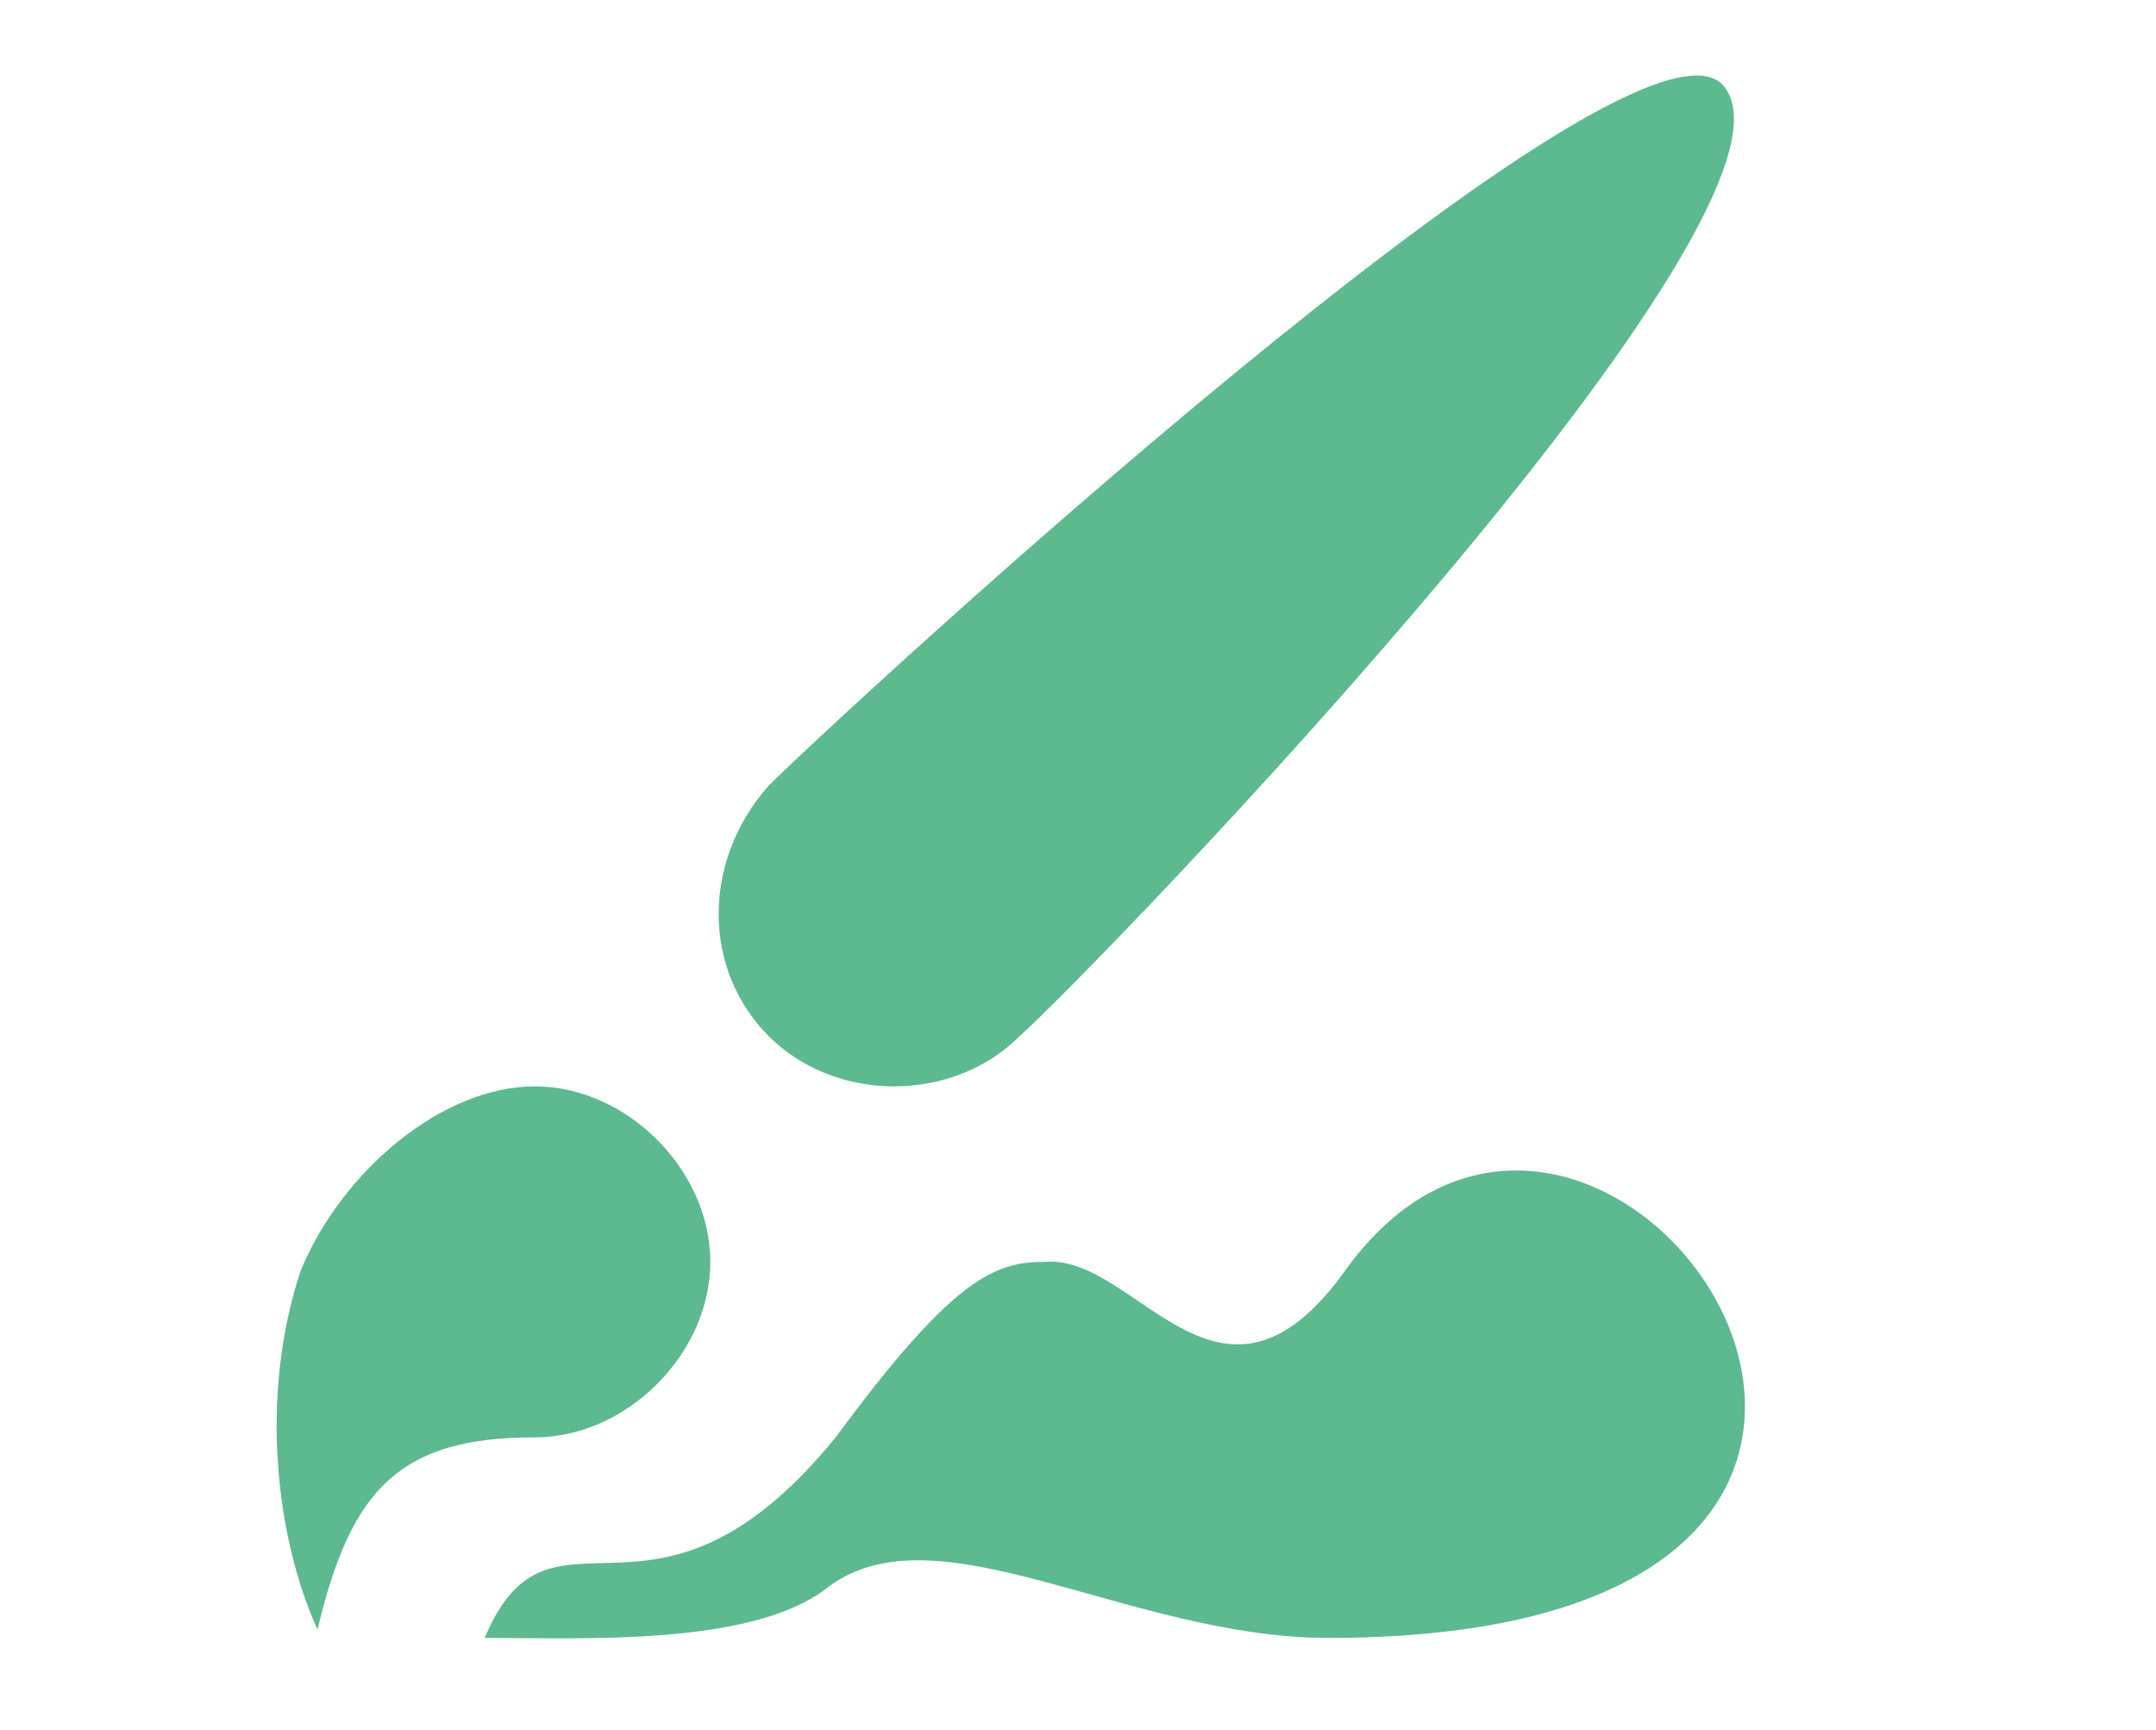 <?xml version="1.0" encoding="utf-8"?>
<!-- Generator: Adobe Illustrator 21.0.0, SVG Export Plug-In . SVG Version: 6.00 Build 0)  -->
<svg version="1.1" id="Ebene_1" xmlns="http://www.w3.org/2000/svg" xmlns:xlink="http://www.w3.org/1999/xlink" x="0px" y="0px"
	 viewBox="0 0 25.8 20.7" style="enable-background:new 0 0 25.8 20.7;" xml:space="preserve">
<style type="text/css">
	.st0{fill:#5CB990;}
	.st1{fill:none;stroke:#5CB990;stroke-width:3;stroke-linecap:round;stroke-linejoin:round;stroke-miterlimit:10;}
	.st2{fill:#E42277;}
	.st3{fill:none;stroke:#5CB990;stroke-miterlimit:10;}
	.st4{fill:#333333;}
	.st5{opacity:0.75;fill:#333333;}
	.st6{opacity:0.5;fill:#333333;}
	.st7{opacity:0.35;fill:#333333;}
	.st8{opacity:0.875;fill:#333333;}
	.st9{opacity:0.64;fill:#333333;}
	.st10{opacity:0.48;fill:#333333;}
	.st11{opacity:0.23;fill:#333333;}
</style>
<g>
	<path class="st0" d="M9.2,9.4c0.8-0.8,10.2-9.5,11.4-8.4c1.4,1.4-7.5,10.6-8.4,11.4c-0.8,0.8-2.2,0.8-3,0
		C8.4,11.6,8.4,10.3,9.2,9.4z"/>
	<path class="st0" d="M3.6,15.2c0.5-1.2,1.7-2.2,2.8-2.2s2.1,1,2.1,2.1s-1,2.1-2.1,2.1c-1.6,0-2.2,0.6-2.6,2.3
		C3.3,18.4,3.1,16.7,3.6,15.2z"/>
	<path class="st0" d="M15.9,19.6c9.3,0,3.3-8.7,0.2-4.4c-1.5,2.1-2.5-0.2-3.6-0.1c-0.6,0-1.1,0.2-2.5,2.1c-2.2,2.7-3.4,0.5-4.2,2.4
		C7,19.6,9,19.7,9.9,19C11.2,18,13.5,19.6,15.9,19.6z"/>
</g>
</svg>
